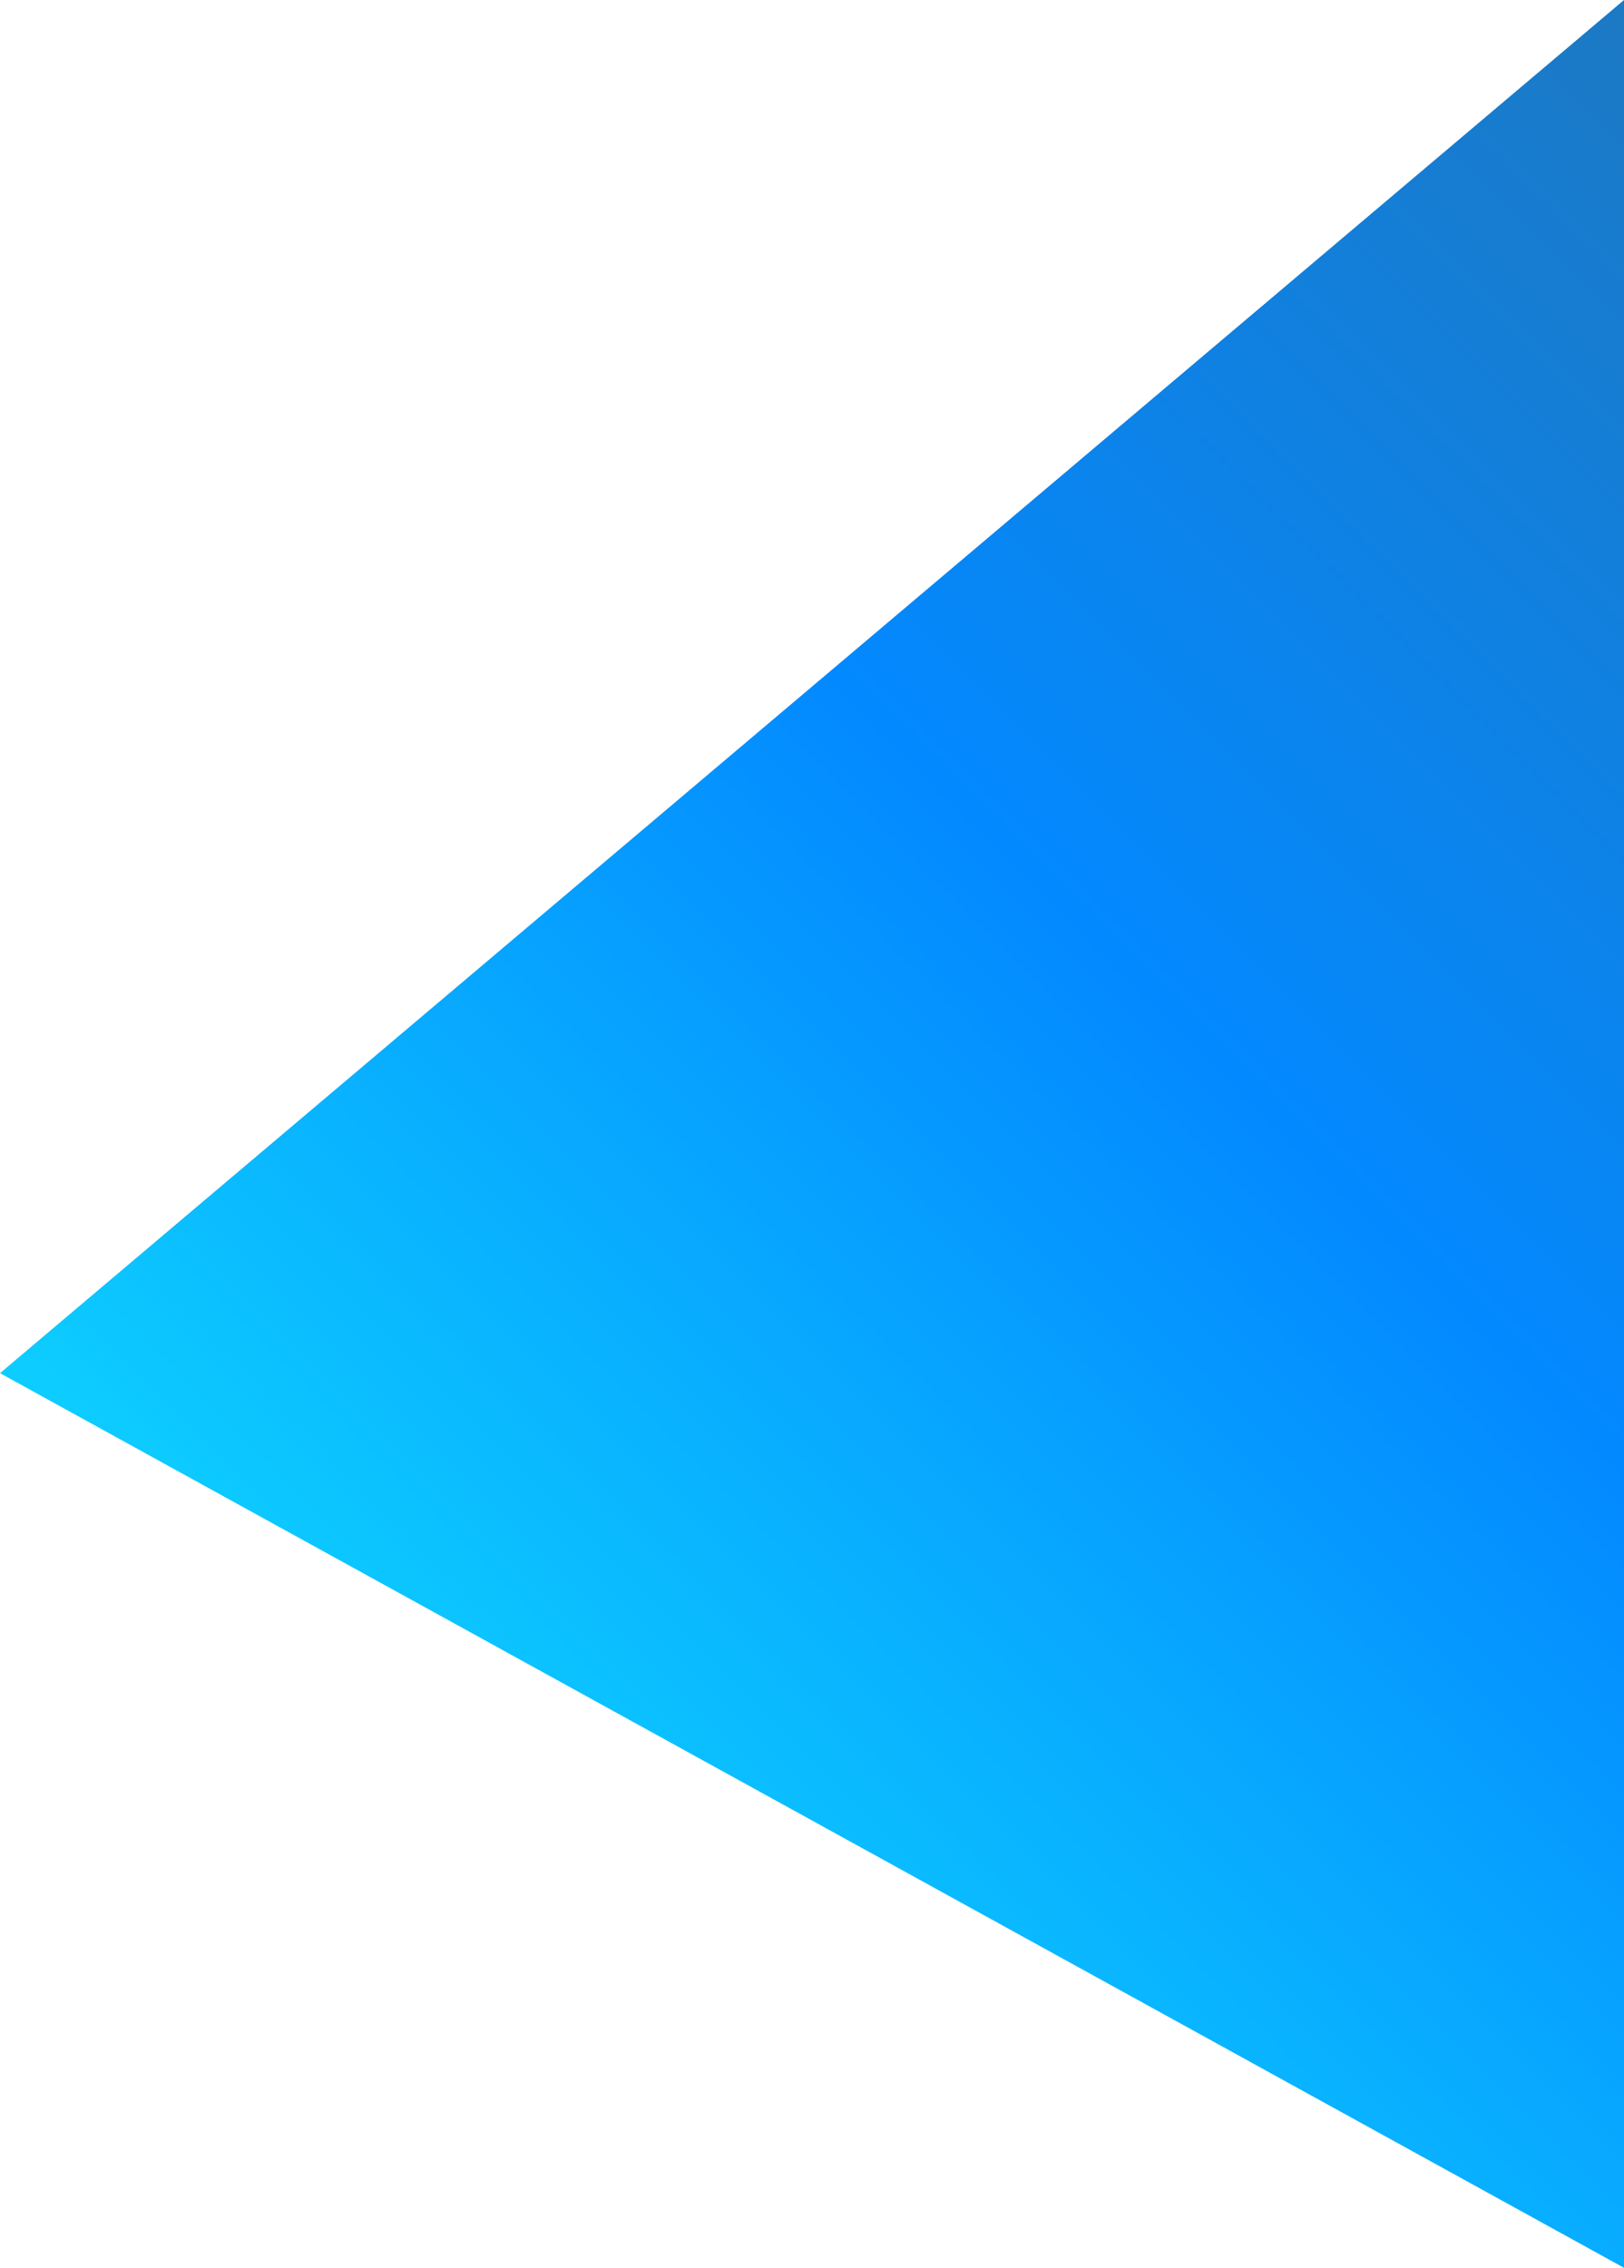 <svg xmlns="http://www.w3.org/2000/svg" xmlns:xlink="http://www.w3.org/1999/xlink" viewBox="0 0 767.42 1071.53"><defs><style>.cls-1{fill:url(#linear-gradient);}</style><linearGradient id="linear-gradient" x1="1437.42" y1="923.74" x2="2027.01" y2="334.15" gradientTransform="matrix(1.19, 0, 0, 1.19, -1412.04, -158.81)" gradientUnits="userSpaceOnUse"><stop offset="0" stop-color="#0dcdff"/><stop offset="0.51" stop-color="#0389ff"/><stop offset="1" stop-color="#1c79c4"/></linearGradient></defs><title>hero_shape</title><g id="Layer_2" data-name="Layer 2"><g id="Layer_1-2" data-name="Layer 1"><polygon class="cls-1" points="767.42 0 0 648.82 767.42 1071.53 767.42 0"/></g></g></svg>